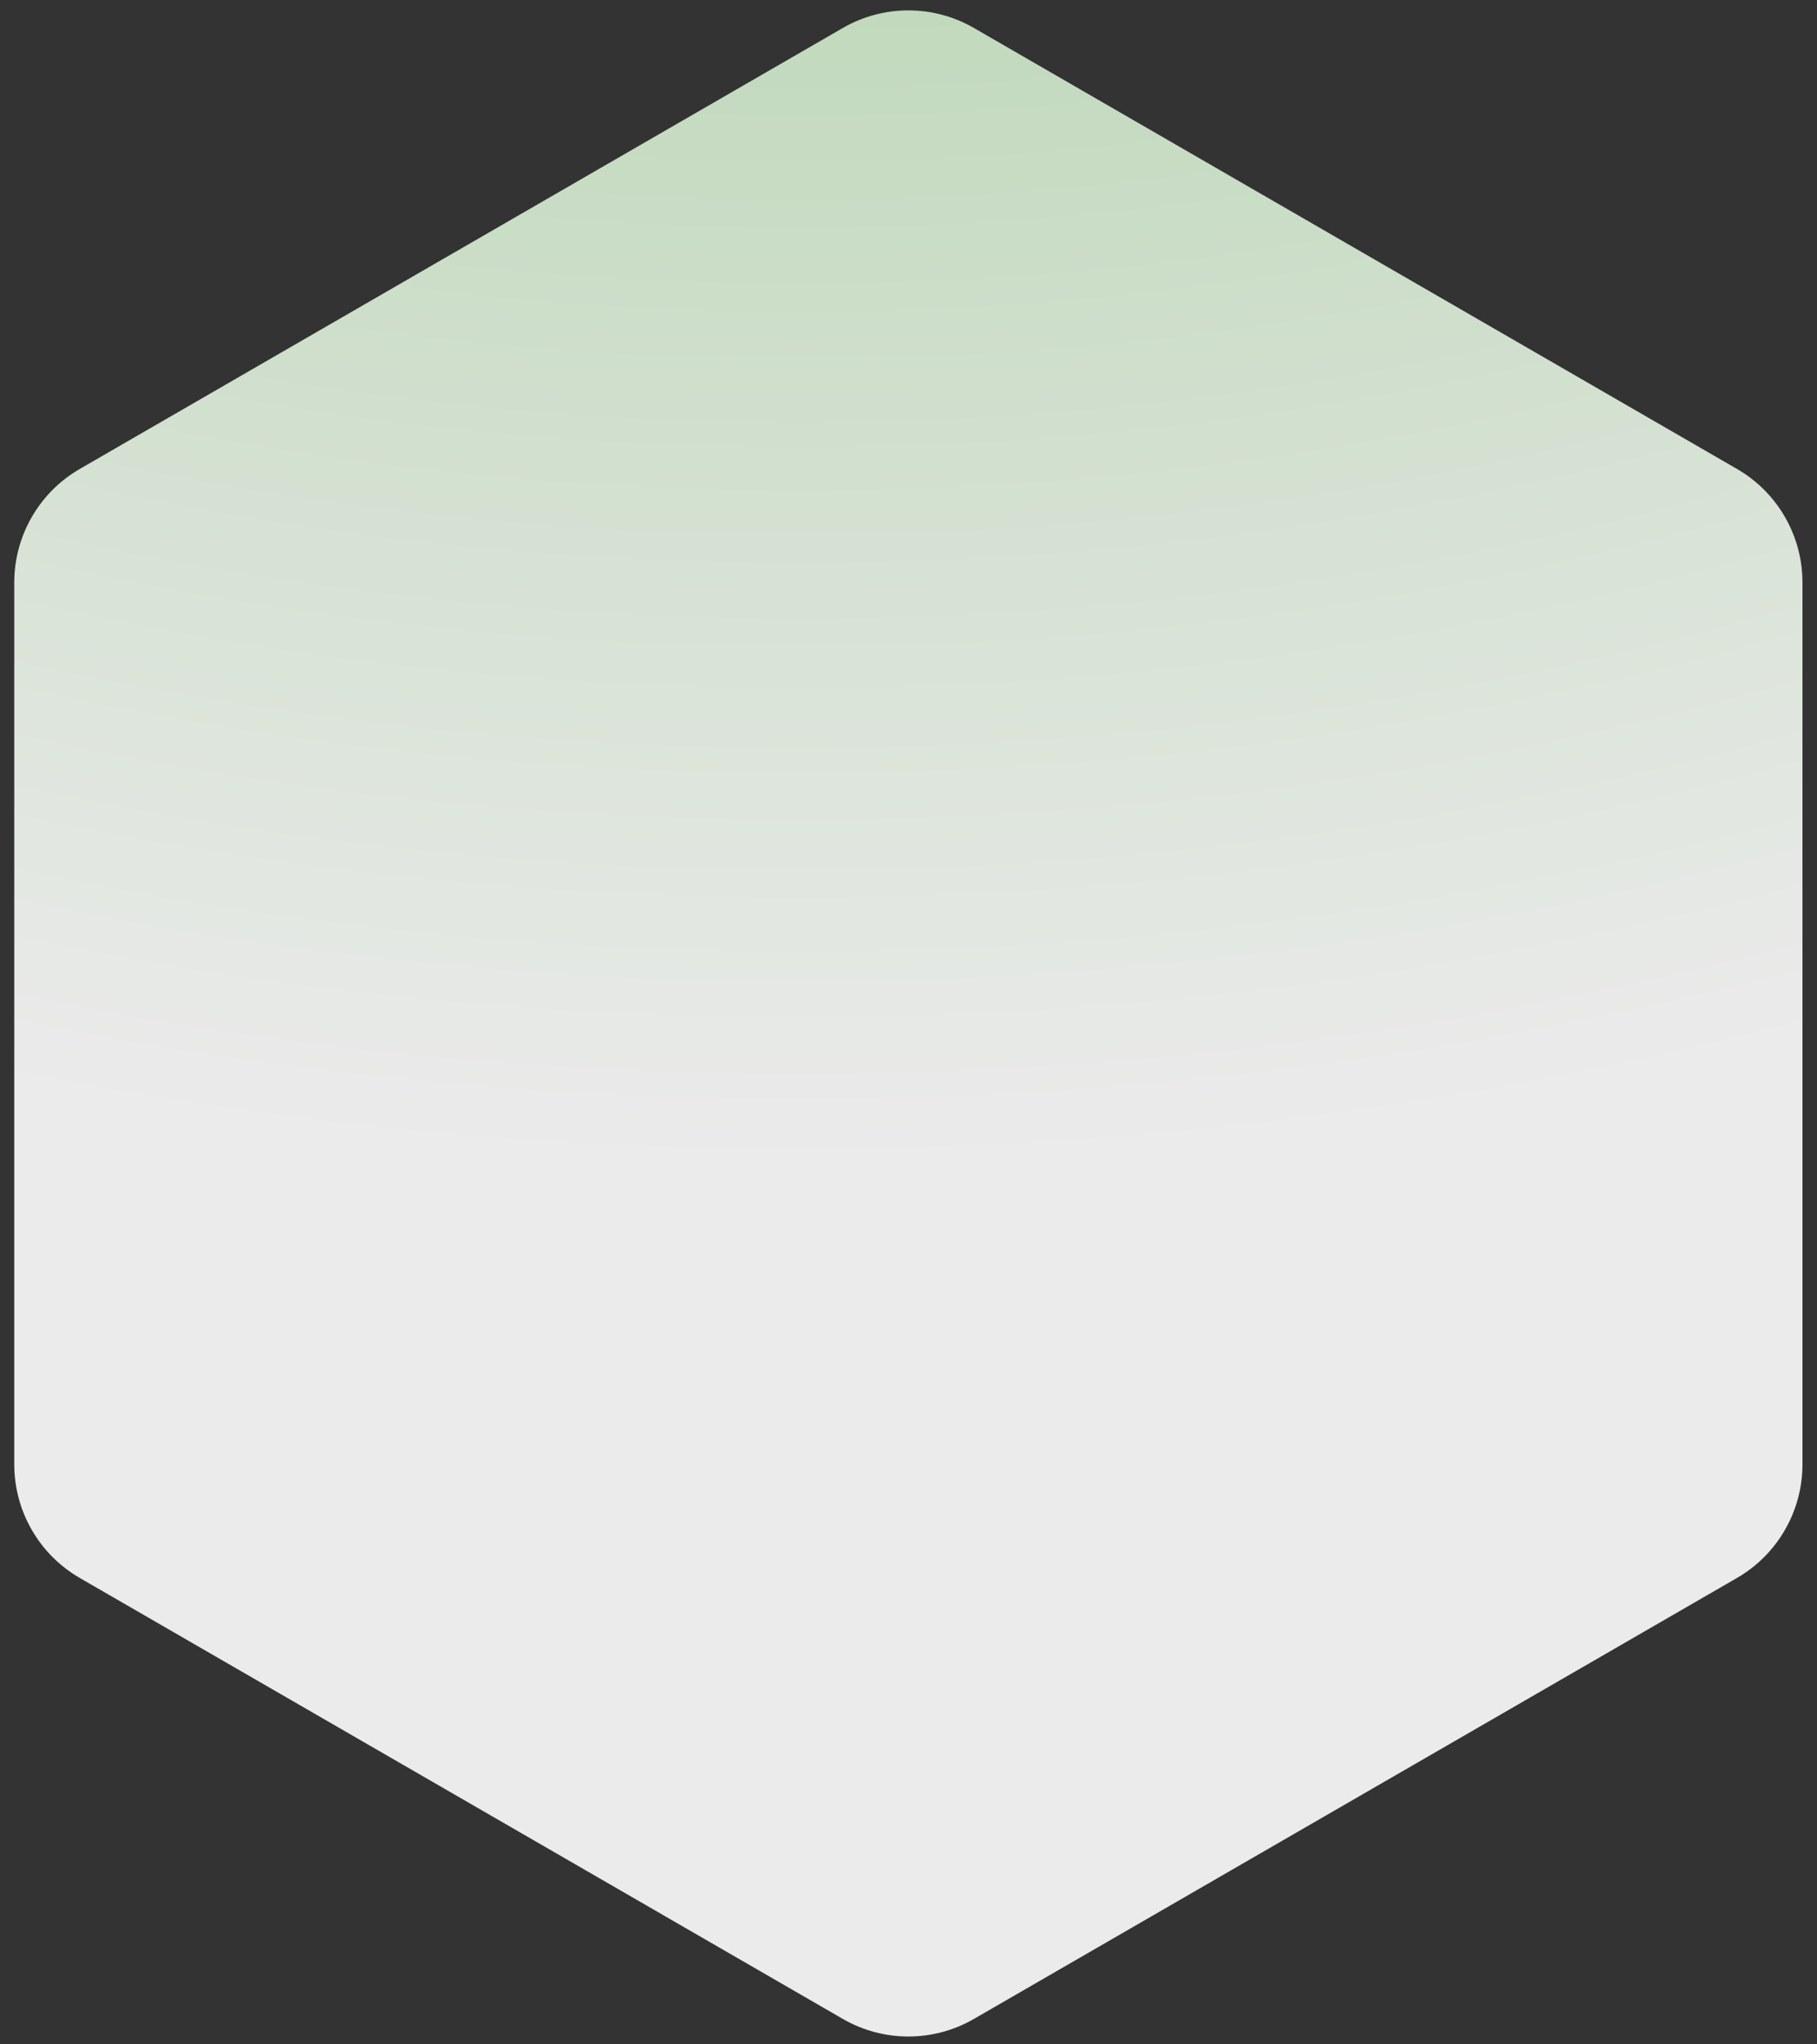 <svg width="80" height="90" viewBox="0 0 80 90" fill="none" xmlns="http://www.w3.org/2000/svg">
<rect x="0" y="0" width="80" height="90" fill="#333333" stroke="none"/>
<path d="M0.628 25.644V64.467C0.628 66.53 1.729 68.438 3.515 69.469L37.109 88.88C38.895 89.912 41.095 89.912 42.88 88.88L76.474 69.469C78.26 68.436 79.36 66.53 79.36 64.467V25.644C79.36 23.581 78.26 21.673 76.474 20.643L42.88 1.231C41.093 0.199 38.893 0.199 37.109 1.231L3.515 20.643C1.729 21.675 0.628 23.581 0.628 25.644Z" fill="url(#paint0_radial_4944_22082)"/>
<defs>
<radialGradient id="paint0_radial_4944_22082" cx="0" cy="0" r="1" gradientUnits="userSpaceOnUse" gradientTransform="translate(35.222 -125.006) scale(175.465 175.608)">
<stop stop-color="#61BC4F" stop-opacity="0.9"/>
<stop offset="1" stop-color="white" stop-opacity="0.9"/>
</radialGradient>
</defs>
</svg>
